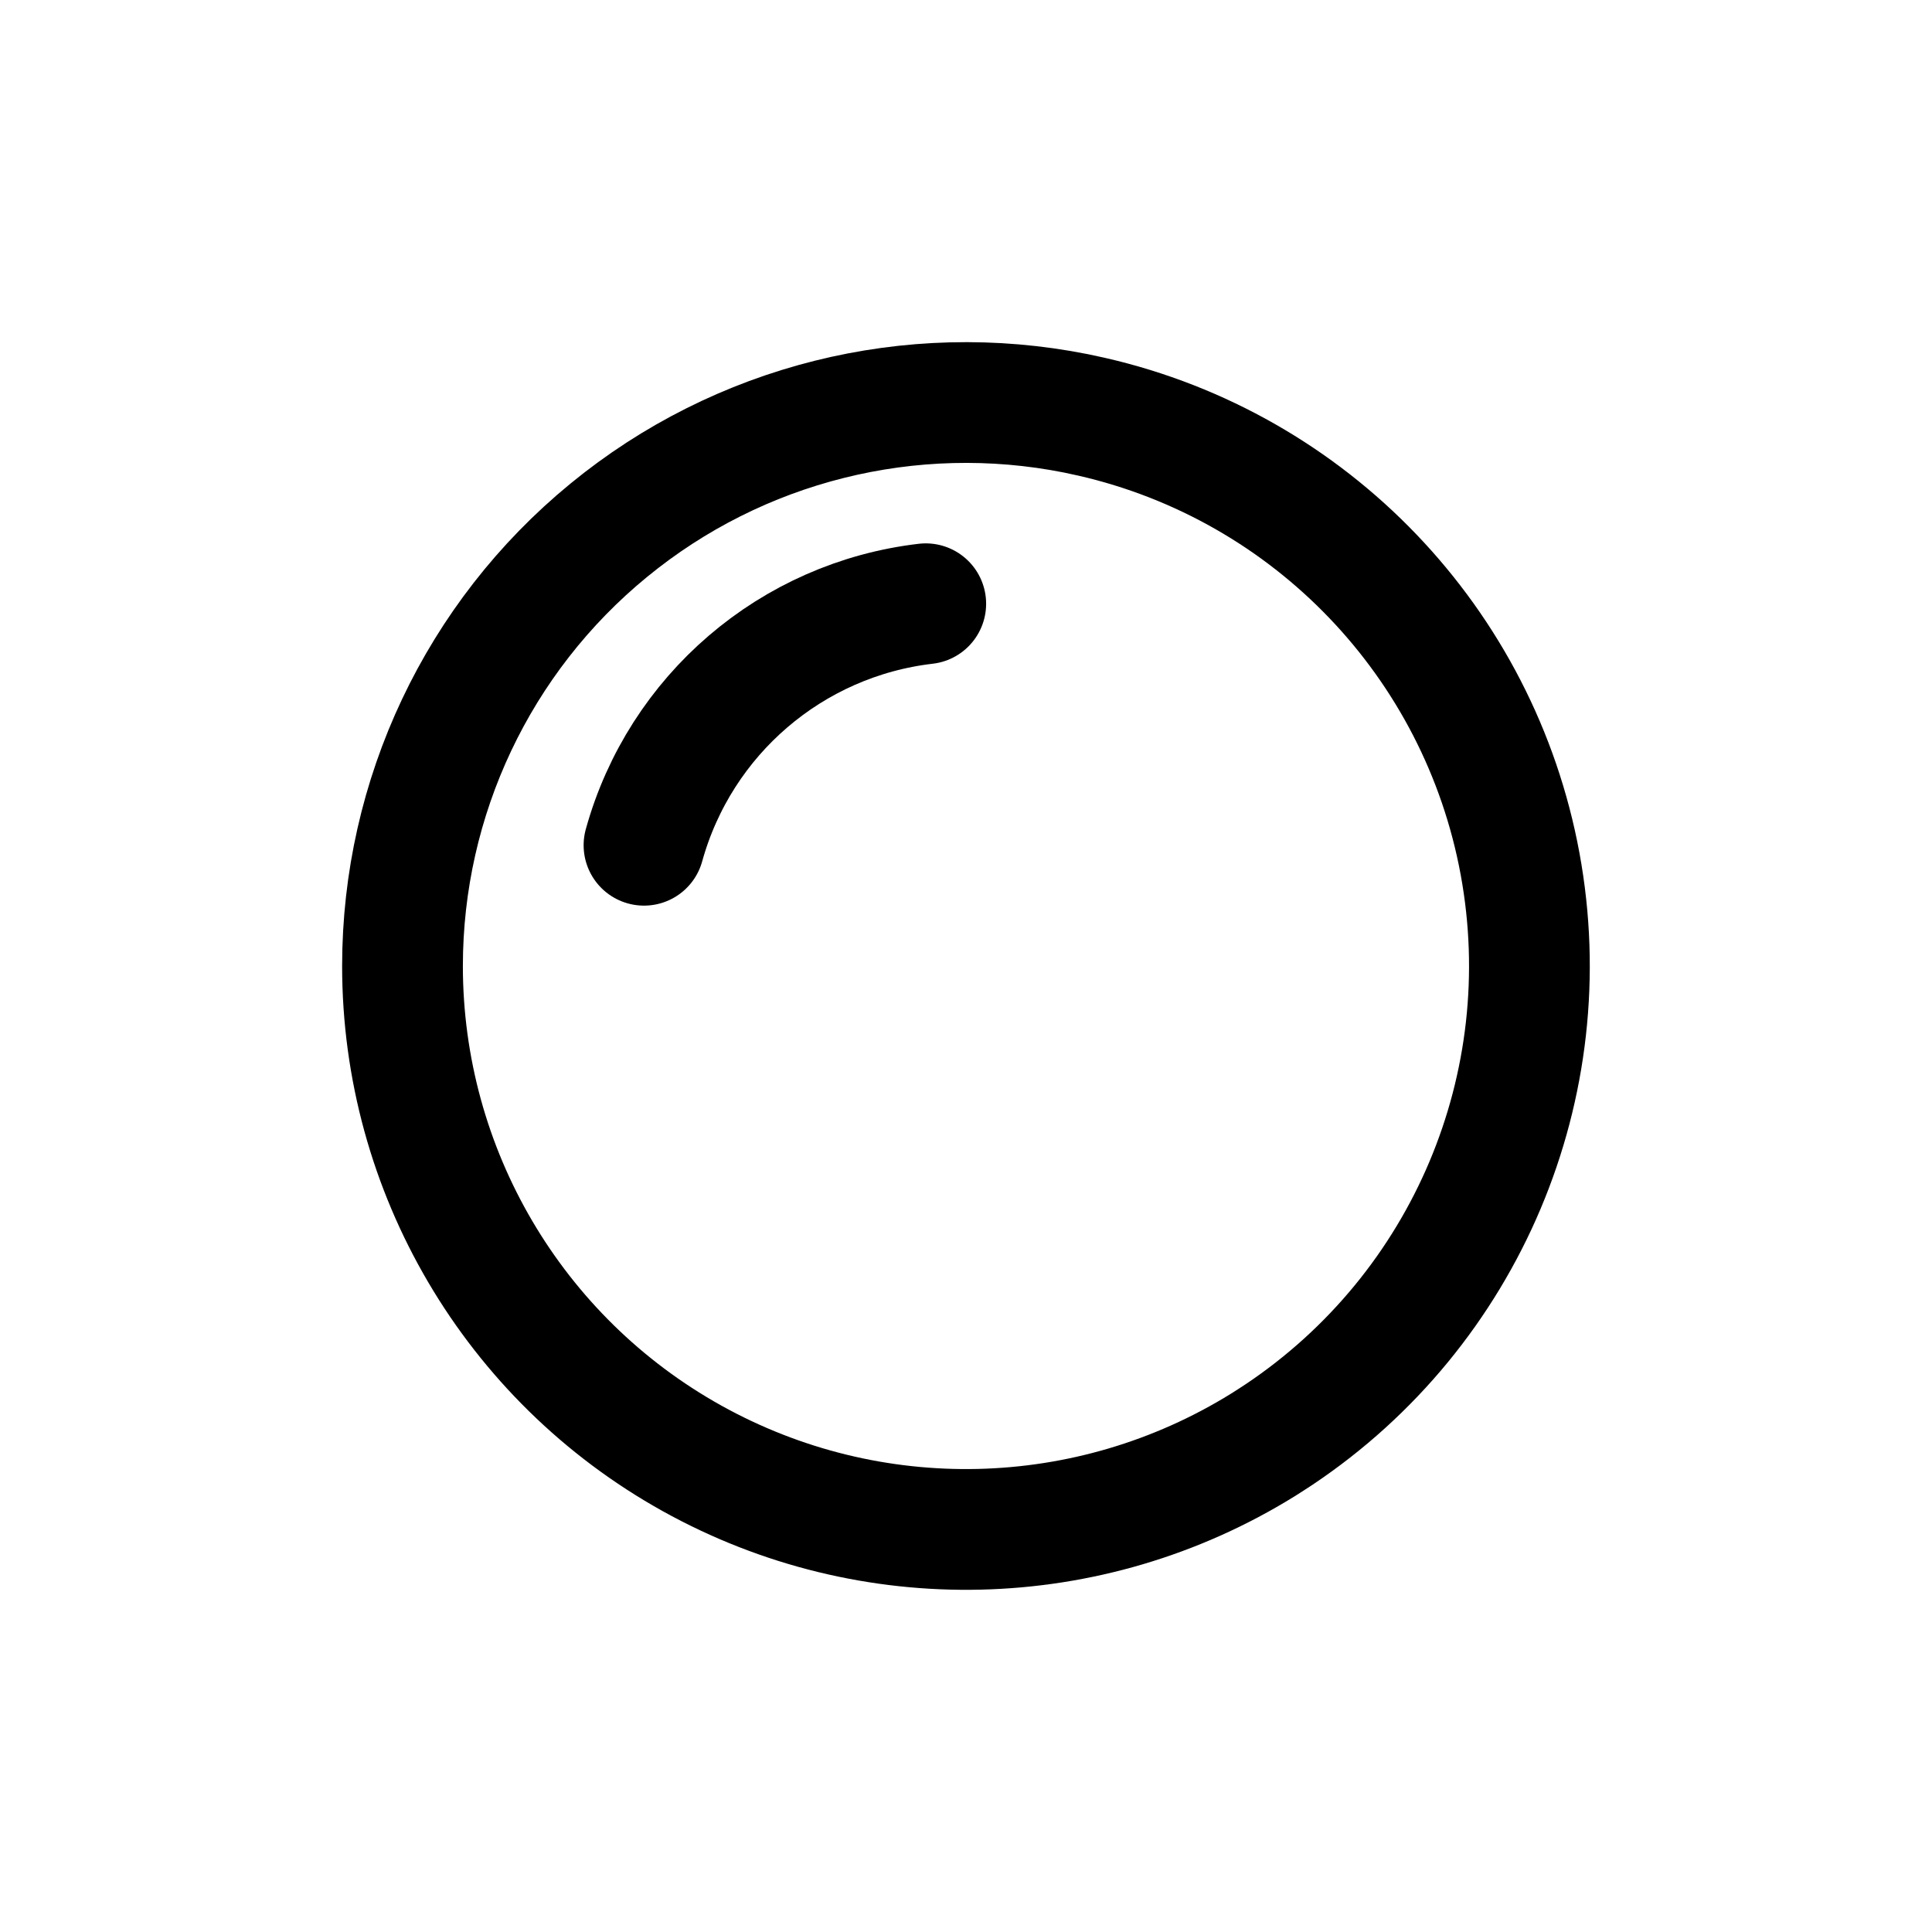 <svg width="24" height="24" viewBox="0 0 24 24" fill="none" xmlns="http://www.w3.org/2000/svg">
<path fill-rule="evenodd" clip-rule="evenodd" d="M5 12C5 9.904 5.939 7.918 7.56 6.589C9.18 5.259 11.31 4.726 13.366 5.135L13.561 5.177C16.285 5.8 18.377 7.984 18.883 10.732C19.389 13.481 18.212 16.267 15.889 17.82C15.822 17.864 15.756 17.907 15.689 17.949C13.53 19.287 10.816 19.351 8.596 18.116C6.376 16.881 5 14.54 5 12Z" stroke="currentColor" stroke-width="1.5" stroke-linecap="round" stroke-linejoin="round"/>
<path d="M8 10.5C8.449 8.881 9.832 7.695 11.5 7.5" stroke="currentColor" stroke-width="1.5" stroke-linecap="round"/>
</svg>
